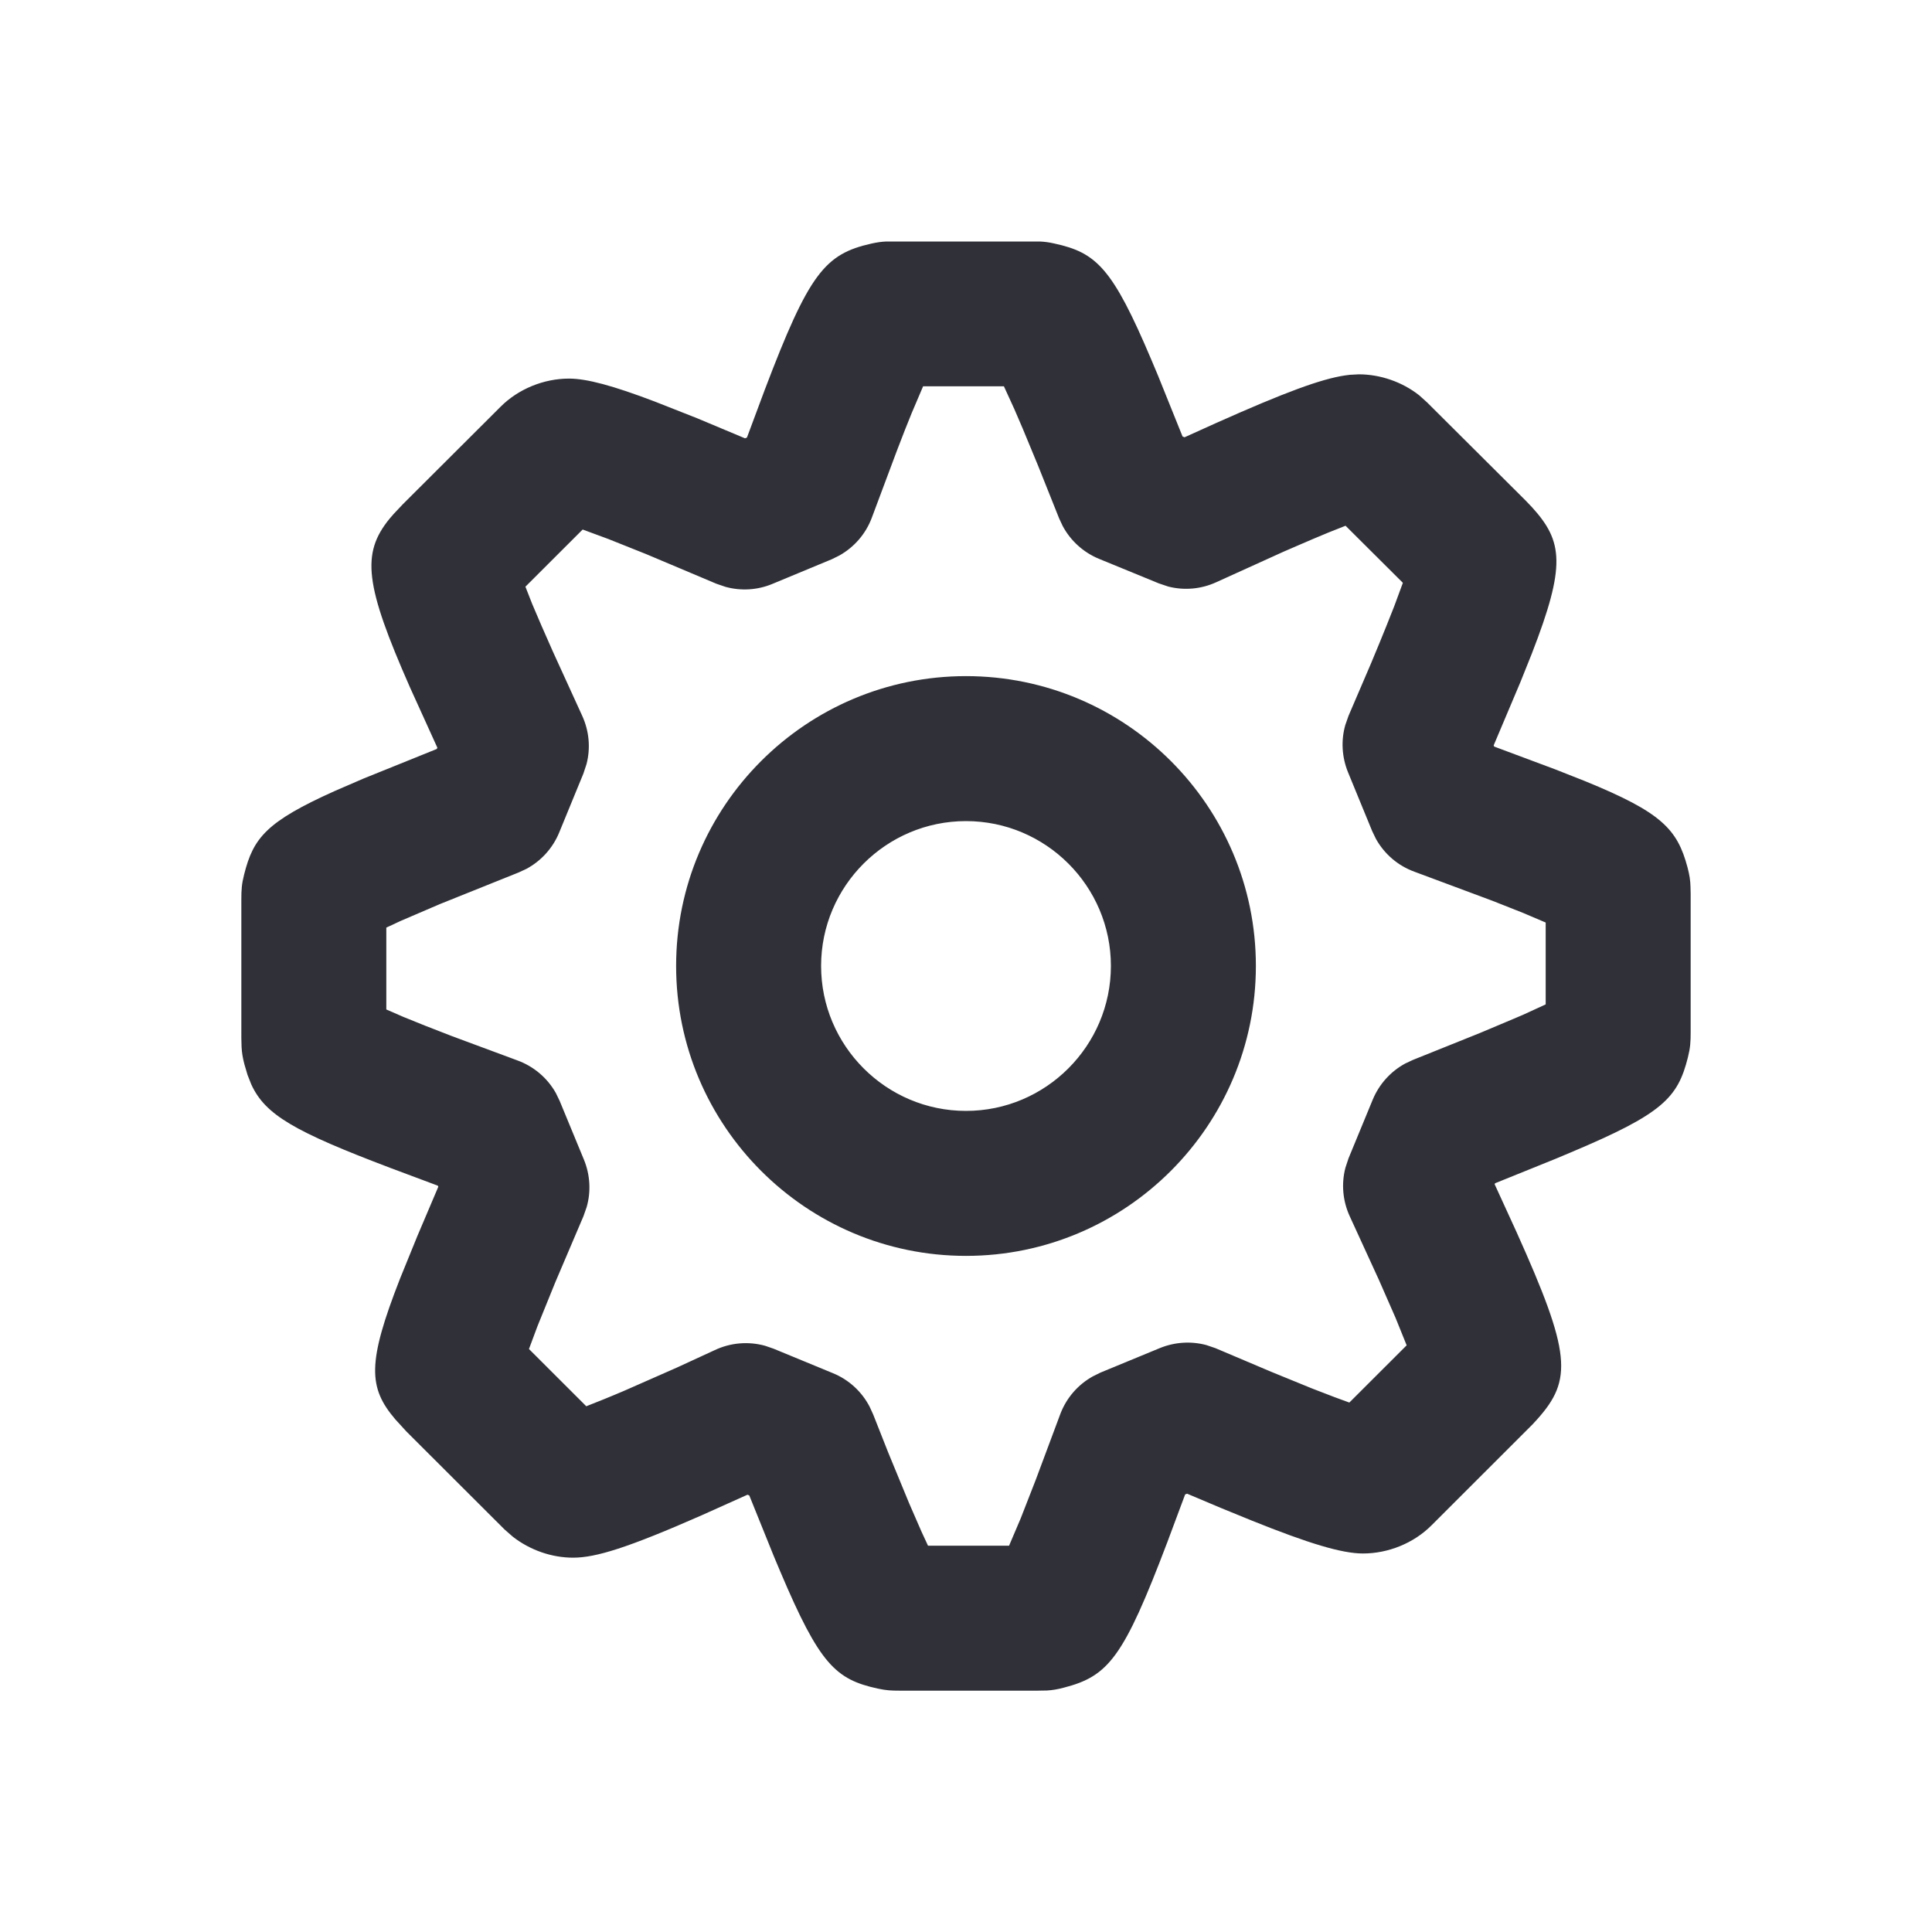<svg width="24" height="24" viewBox="0 0 24 24" fill="none" xmlns="http://www.w3.org/2000/svg">
<path fill-rule="evenodd" clip-rule="evenodd" d="M11.008 3L12.918 3C12.976 3.003 13.027 3.009 13.098 3.025C13.62 3.139 13.819 3.326 14.305 4.475L14.385 4.665L14.69 5.422L14.715 5.432L15.109 5.254C15.967 4.871 16.409 4.709 16.706 4.664L16.768 4.656L16.88 4.65C17.147 4.65 17.42 4.745 17.629 4.91L17.727 4.998L18.949 6.215L19.034 6.304C19.417 6.727 19.453 7.027 19.029 8.119L18.888 8.471L18.555 9.259L18.561 9.274L19.324 9.559L19.691 9.704C20.641 10.092 20.836 10.299 20.963 10.775C20.988 10.87 20.998 10.936 21 11.017L21.002 11.105V12.822C21.002 12.944 20.998 13.013 20.968 13.134C20.841 13.641 20.654 13.835 19.512 14.316L19.324 14.395L18.572 14.699L18.567 14.711L18.839 15.305C19.515 16.808 19.539 17.138 19.094 17.633L19.039 17.693L17.785 18.946C17.56 19.173 17.241 19.298 16.931 19.298C16.668 19.298 16.256 19.173 15.552 18.89L15.175 18.736L14.746 18.555L14.722 18.565L14.5 19.16C13.957 20.59 13.771 20.822 13.214 20.965C13.131 20.987 13.072 20.996 13.006 21L12.895 21.002H11.177C11.07 21.002 11.009 20.999 10.903 20.976C10.38 20.862 10.181 20.674 9.694 19.525L9.614 19.335L9.308 18.577L9.285 18.568L8.713 18.825C7.798 19.227 7.402 19.35 7.119 19.35C6.855 19.35 6.585 19.257 6.371 19.09L6.269 19.001L5.049 17.783L4.91 17.631C4.575 17.237 4.559 16.932 4.97 15.882L5.184 15.356L5.445 14.742L5.439 14.729L4.848 14.508C3.662 14.058 3.296 13.851 3.122 13.472L3.075 13.353L3.036 13.221C3.014 13.137 3.005 13.076 3.001 13.008L2.998 12.895V11.176C2.998 11.053 3.002 10.983 3.033 10.862C3.147 10.408 3.309 10.207 4.163 9.824L4.517 9.671L5.426 9.304L5.433 9.288L5.093 8.539C4.532 7.265 4.486 6.877 4.839 6.444L4.888 6.387L5.002 6.266L6.217 5.054C6.44 4.83 6.758 4.703 7.068 4.703C7.29 4.703 7.616 4.791 8.136 4.989L8.661 5.196L9.255 5.445L9.279 5.435L9.502 4.837C10.05 3.396 10.246 3.156 10.824 3.026C10.896 3.01 10.948 3.003 11.008 3ZM12.471 4.799H11.467L11.326 5.13C11.272 5.262 11.211 5.416 11.143 5.595L10.829 6.434C10.754 6.633 10.611 6.797 10.428 6.9L10.333 6.947L9.596 7.253C9.41 7.331 9.204 7.343 9.012 7.29L8.898 7.251L8.026 6.883L7.555 6.695L7.238 6.578L6.527 7.288L6.61 7.5C6.643 7.579 6.681 7.668 6.724 7.767L6.869 8.096L7.232 8.891C7.319 9.081 7.338 9.293 7.286 9.492L7.247 9.61L6.946 10.343C6.866 10.537 6.721 10.696 6.538 10.794L6.443 10.838L5.464 11.231L4.975 11.441L4.799 11.523V12.54L5.01 12.632C5.09 12.665 5.18 12.701 5.28 12.741L5.614 12.871L6.425 13.172C6.63 13.246 6.8 13.391 6.905 13.578L6.952 13.675L7.254 14.406C7.331 14.594 7.343 14.801 7.288 14.994L7.248 15.108L6.898 15.929L6.678 16.471L6.571 16.758L7.283 17.469L7.494 17.385C7.572 17.353 7.658 17.318 7.751 17.278L8.405 16.99L8.876 16.773C9.073 16.679 9.296 16.66 9.505 16.718L9.607 16.753L10.349 17.059C10.546 17.14 10.706 17.288 10.803 17.475L10.847 17.571L11.031 18.037L11.294 18.675L11.446 19.024L11.528 19.201H12.535L12.679 18.863L12.866 18.384L13.171 17.567C13.246 17.367 13.39 17.201 13.575 17.098L13.67 17.051L14.409 16.746C14.593 16.671 14.796 16.658 14.986 16.709L15.098 16.747L15.794 17.042L16.301 17.249L16.579 17.356L16.762 17.423L17.474 16.712L17.337 16.373L17.131 15.903L16.767 15.109C16.68 14.92 16.661 14.707 16.713 14.507L16.752 14.389L17.053 13.659C17.133 13.467 17.276 13.309 17.457 13.211L17.551 13.167L18.38 12.834L18.803 12.656L18.92 12.606L19.201 12.477V11.46L18.919 11.34L18.537 11.189L17.571 10.829C17.367 10.755 17.198 10.61 17.093 10.422L17.046 10.325L16.745 9.592C16.669 9.405 16.657 9.198 16.712 9.006L16.752 8.892L17.032 8.239C17.104 8.066 17.168 7.913 17.222 7.777L17.32 7.53L17.427 7.24L16.715 6.531L16.503 6.615C16.386 6.663 16.252 6.72 16.1 6.786L15.941 6.855L15.11 7.232C14.921 7.319 14.71 7.337 14.511 7.286L14.393 7.246L13.652 6.942C13.458 6.862 13.299 6.717 13.201 6.534L13.157 6.44L12.895 5.784L12.705 5.325L12.6 5.081L12.471 4.799ZM12 8.399C13.986 8.399 15.601 10.013 15.601 11.999C15.601 13.985 13.986 15.601 12 15.601C10.014 15.601 8.399 13.986 8.399 11.999C8.399 10.013 10.014 8.399 12 8.399ZM12 10.2C11.008 10.2 10.2 11.008 10.2 11.999C10.2 12.991 11.008 13.8 12 13.8C12.992 13.8 13.8 12.991 13.8 11.999C13.8 11.008 12.992 10.2 12 10.2Z" fill="#303138"/>
</svg>
